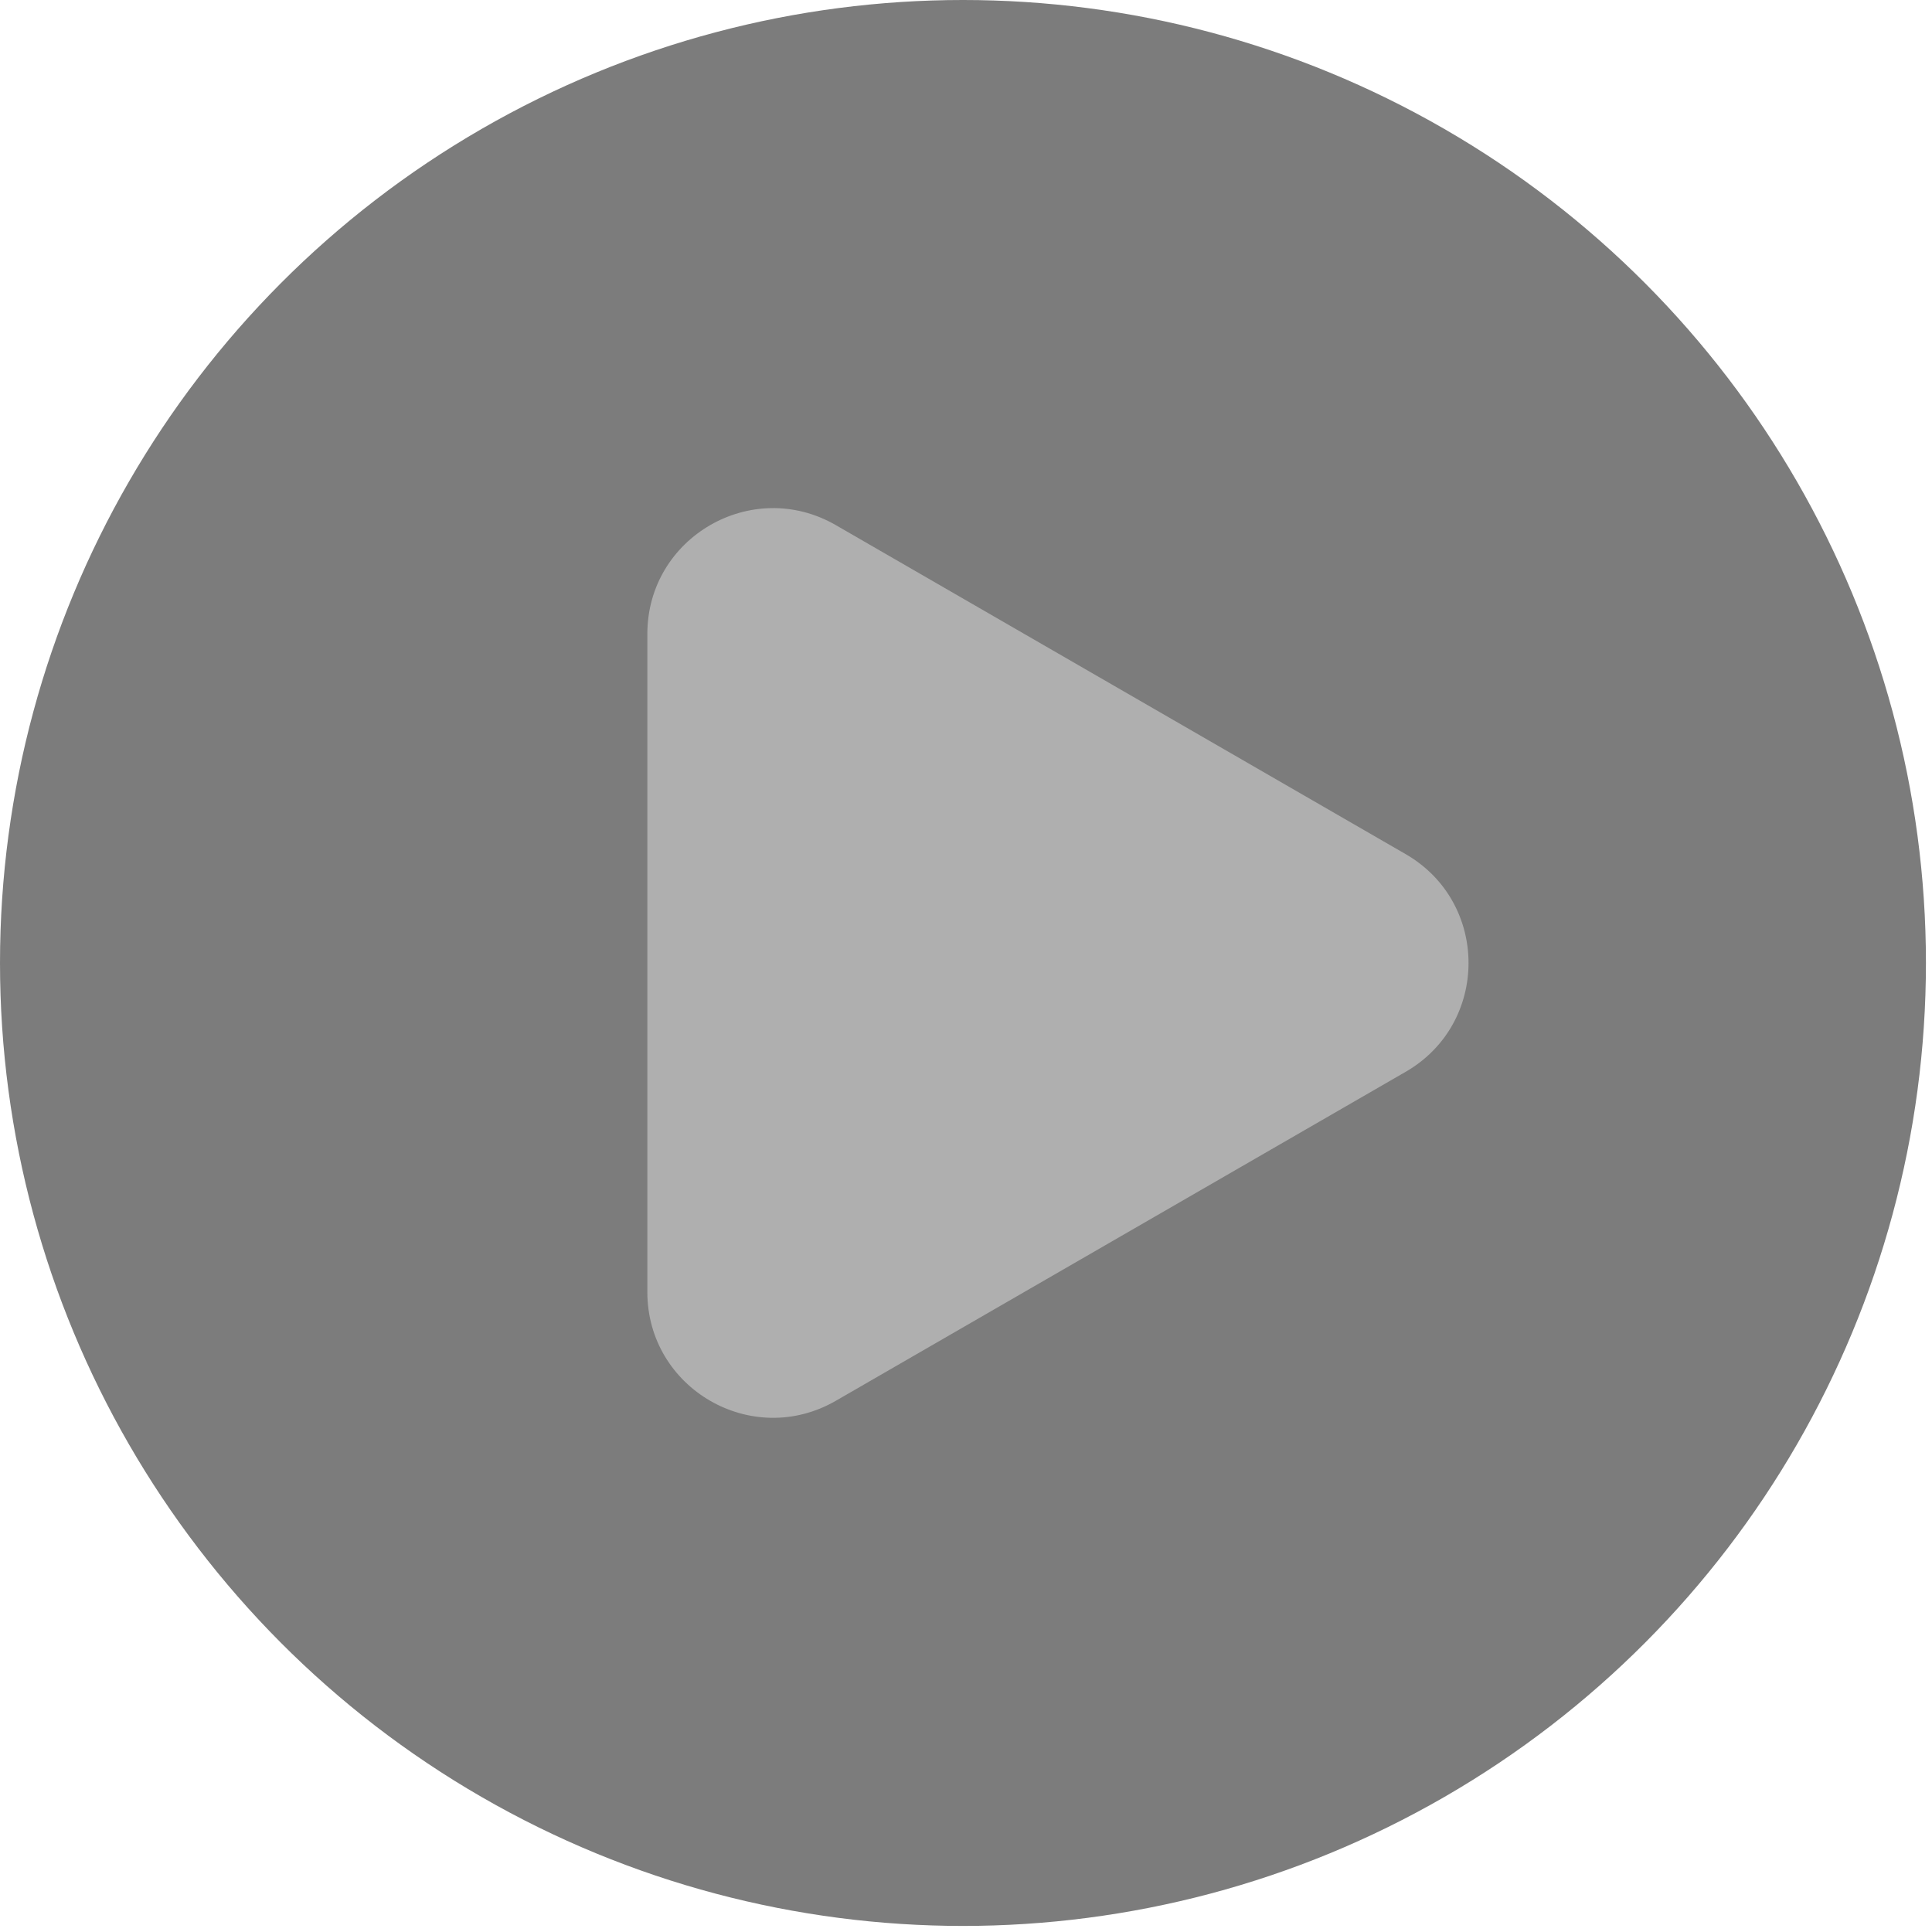 <svg width="123" height="123" viewBox="0 0 123 123" fill="none" xmlns="http://www.w3.org/2000/svg">
<circle cx="61.307" cy="61.307" r="61.307" fill="#7C7C7C"/>
<path d="M89.493 54.379C94.827 57.458 94.827 65.156 89.493 68.235L53.213 89.181C47.88 92.26 41.213 88.411 41.213 82.253L41.213 40.36C41.213 34.202 47.88 30.353 53.213 33.432L89.493 54.379Z" fill="#AFAFAF"/>
</svg>
